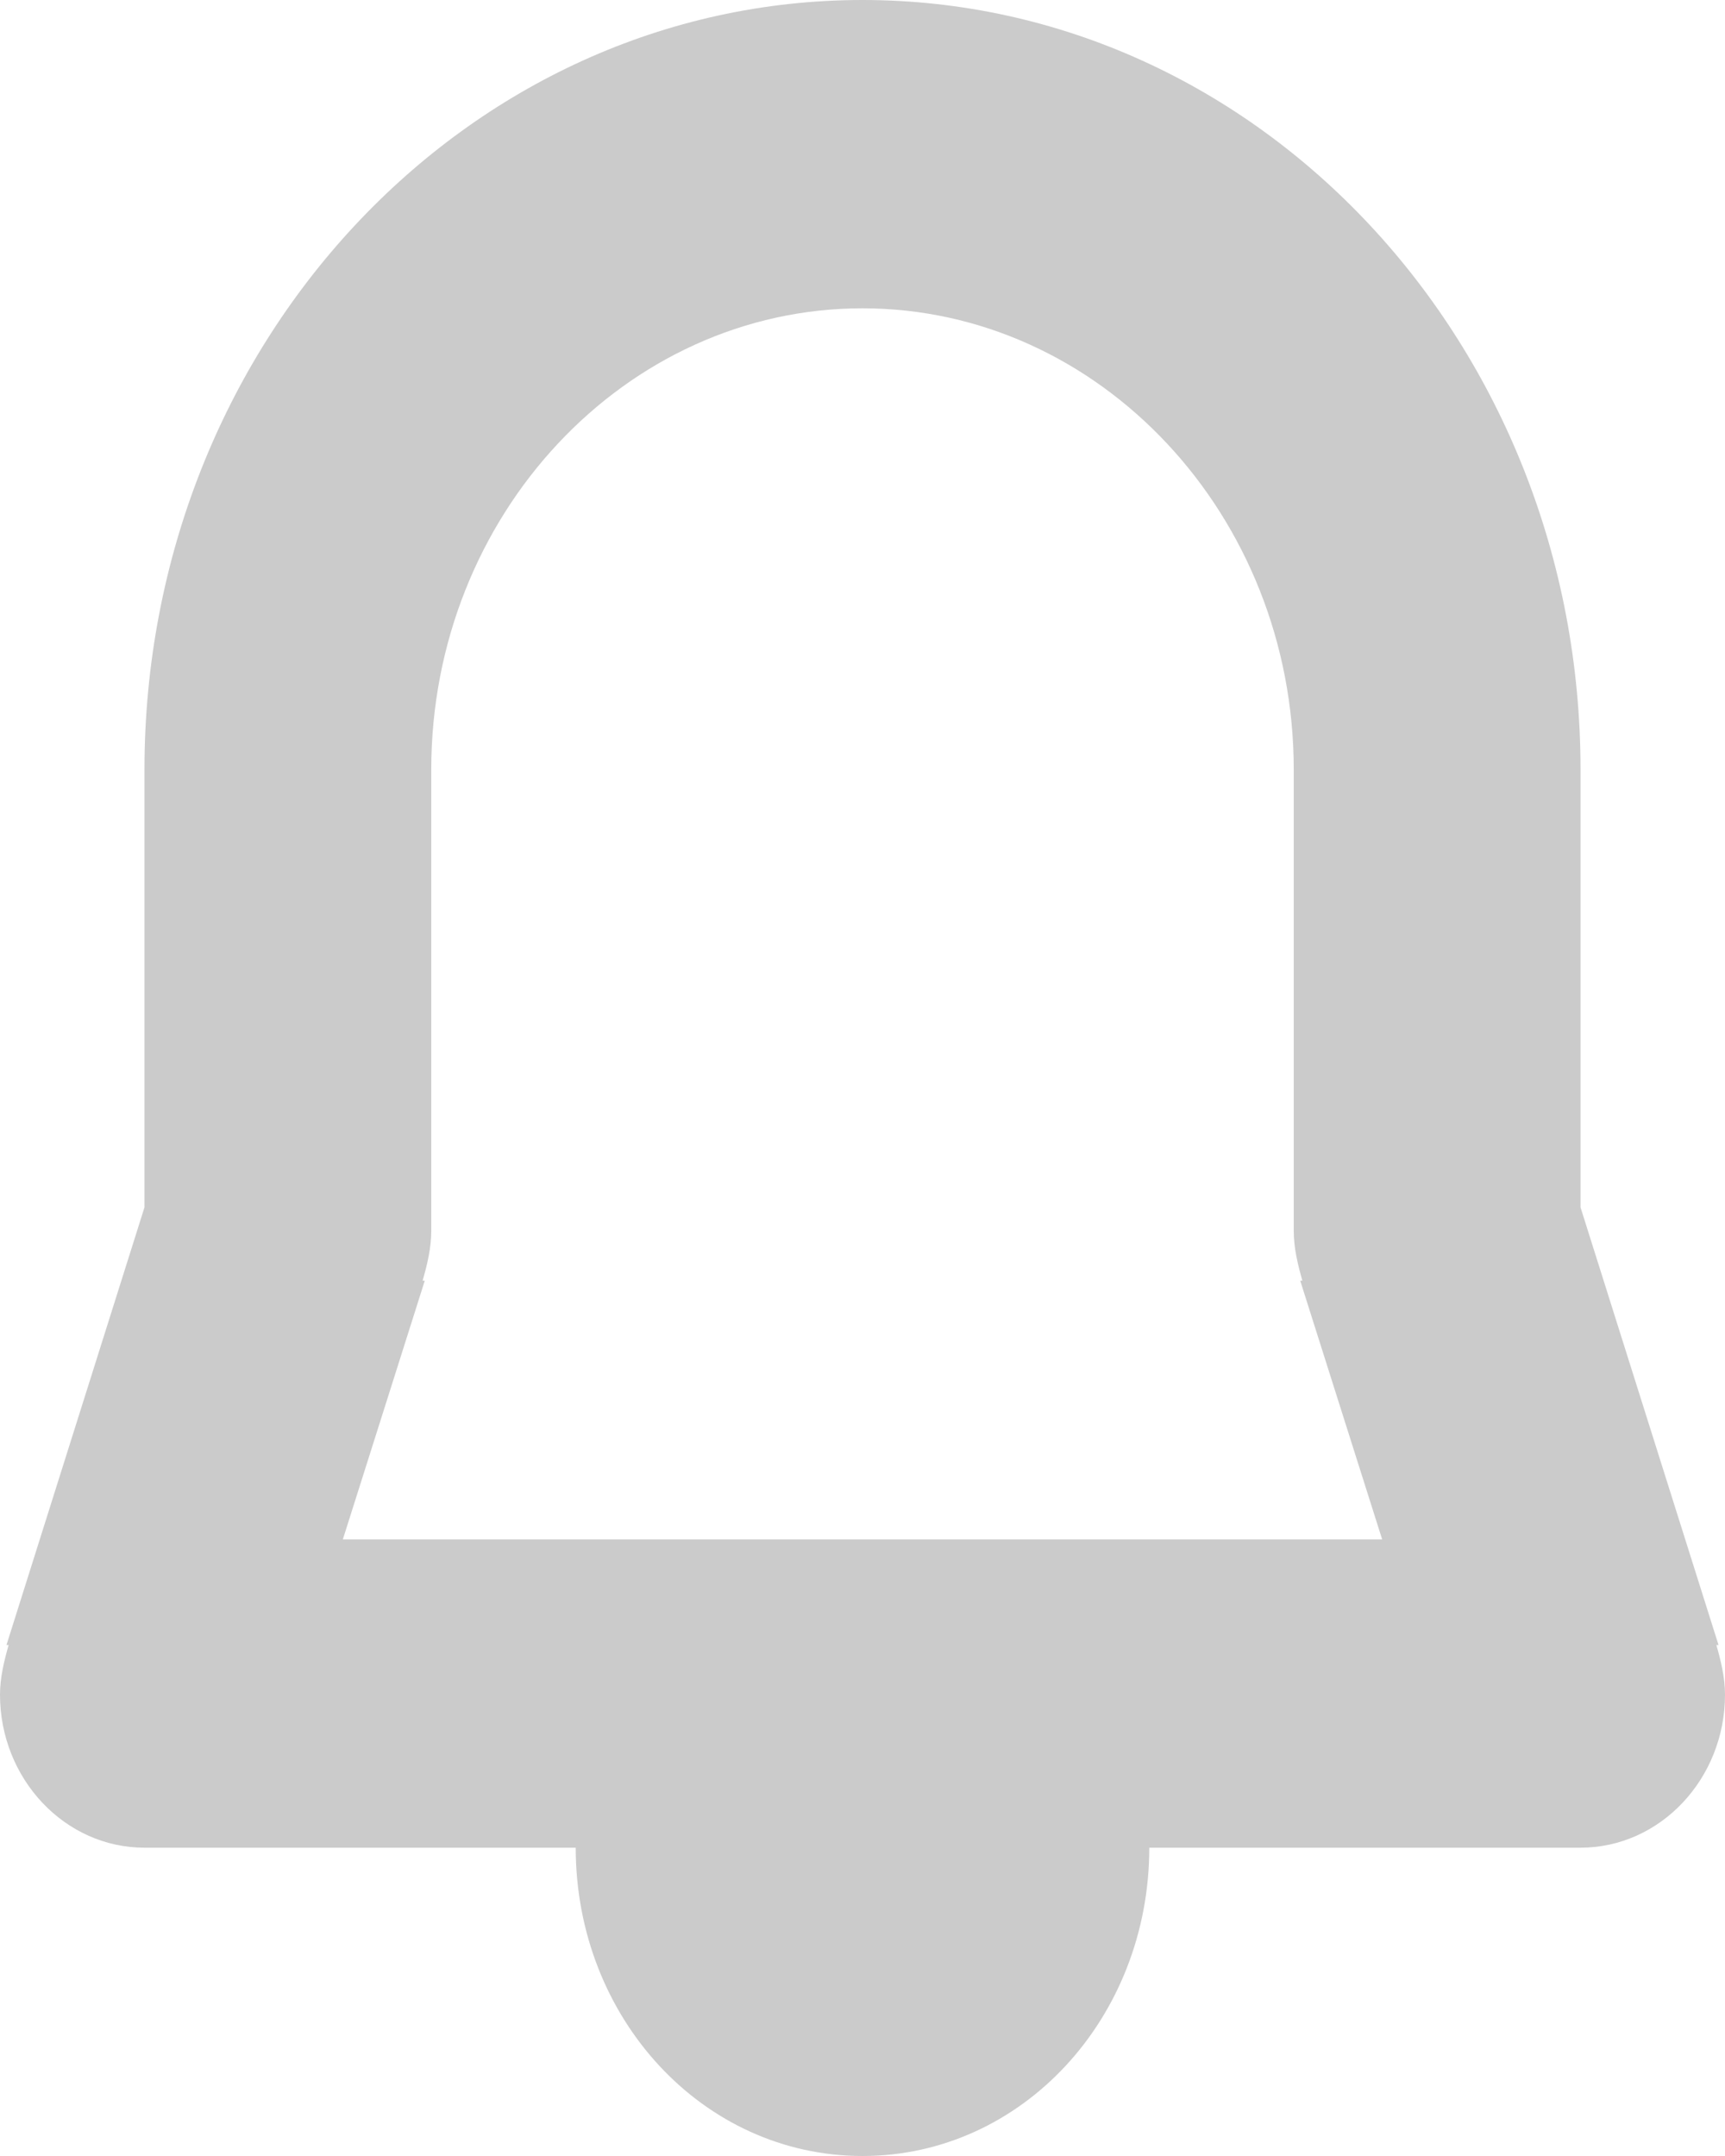 <?xml version="1.0" encoding="utf-8"?>
<svg xmlns="http://www.w3.org/2000/svg"
	xmlns:xlink="http://www.w3.org/1999/xlink"
	width="8px" height="10px" viewBox="0 0 8 10">
<path fillRule="evenodd" d="M 8 7.86C 8 8.25 7.7 8.57 7.33 8.57 7.33 8.57 5.33 8.57 5.33 8.57 5.33 9.36 4.74 10 4 10 3.26 10 2.67 9.36 2.67 8.57 2.67 8.57 0.67 8.57 0.67 8.57 0.3 8.57-0 8.25-0 7.86-0 7.78 0.02 7.7 0.04 7.63 0.04 7.63 0.03 7.63 0.03 7.63 0.03 7.63 0.67 5.6 0.67 5.6 0.67 5.6 0.67 5 0.67 5 0.67 5 0.67 4.29 0.67 4.29 0.67 4.29 0.67 3.57 0.67 3.57 0.67 1.6 2.16-0 4-0 5.84-0 7.33 1.6 7.33 3.57 7.33 3.57 7.33 4.29 7.33 4.29 7.33 4.29 7.33 5 7.33 5 7.33 5 7.33 5.6 7.33 5.6 7.33 5.6 7.97 7.63 7.97 7.63 7.97 7.63 7.96 7.63 7.96 7.63 7.98 7.7 8 7.78 8 7.86ZM 6.04 5.94C 6.02 5.87 6 5.79 6 5.71 6 5.71 6 5 6 5 6 5 6 4.29 6 4.29 6 4.29 6 3.57 6 3.57 6 2.39 5.1 1.43 4 1.43 2.9 1.43 2 2.39 2 3.57 2 3.57 2 4.29 2 4.29 2 4.29 2 5 2 5 2 5 2 5.71 2 5.71 2 5.79 1.98 5.87 1.96 5.94 1.96 5.94 1.97 5.94 1.97 5.94 1.97 5.94 1.59 7.14 1.59 7.14 1.59 7.14 6.41 7.14 6.41 7.14 6.41 7.14 6.03 5.94 6.03 5.94 6.03 5.94 6.04 5.94 6.04 5.94Z" fill="rgb(203,203,203)"/></svg>
